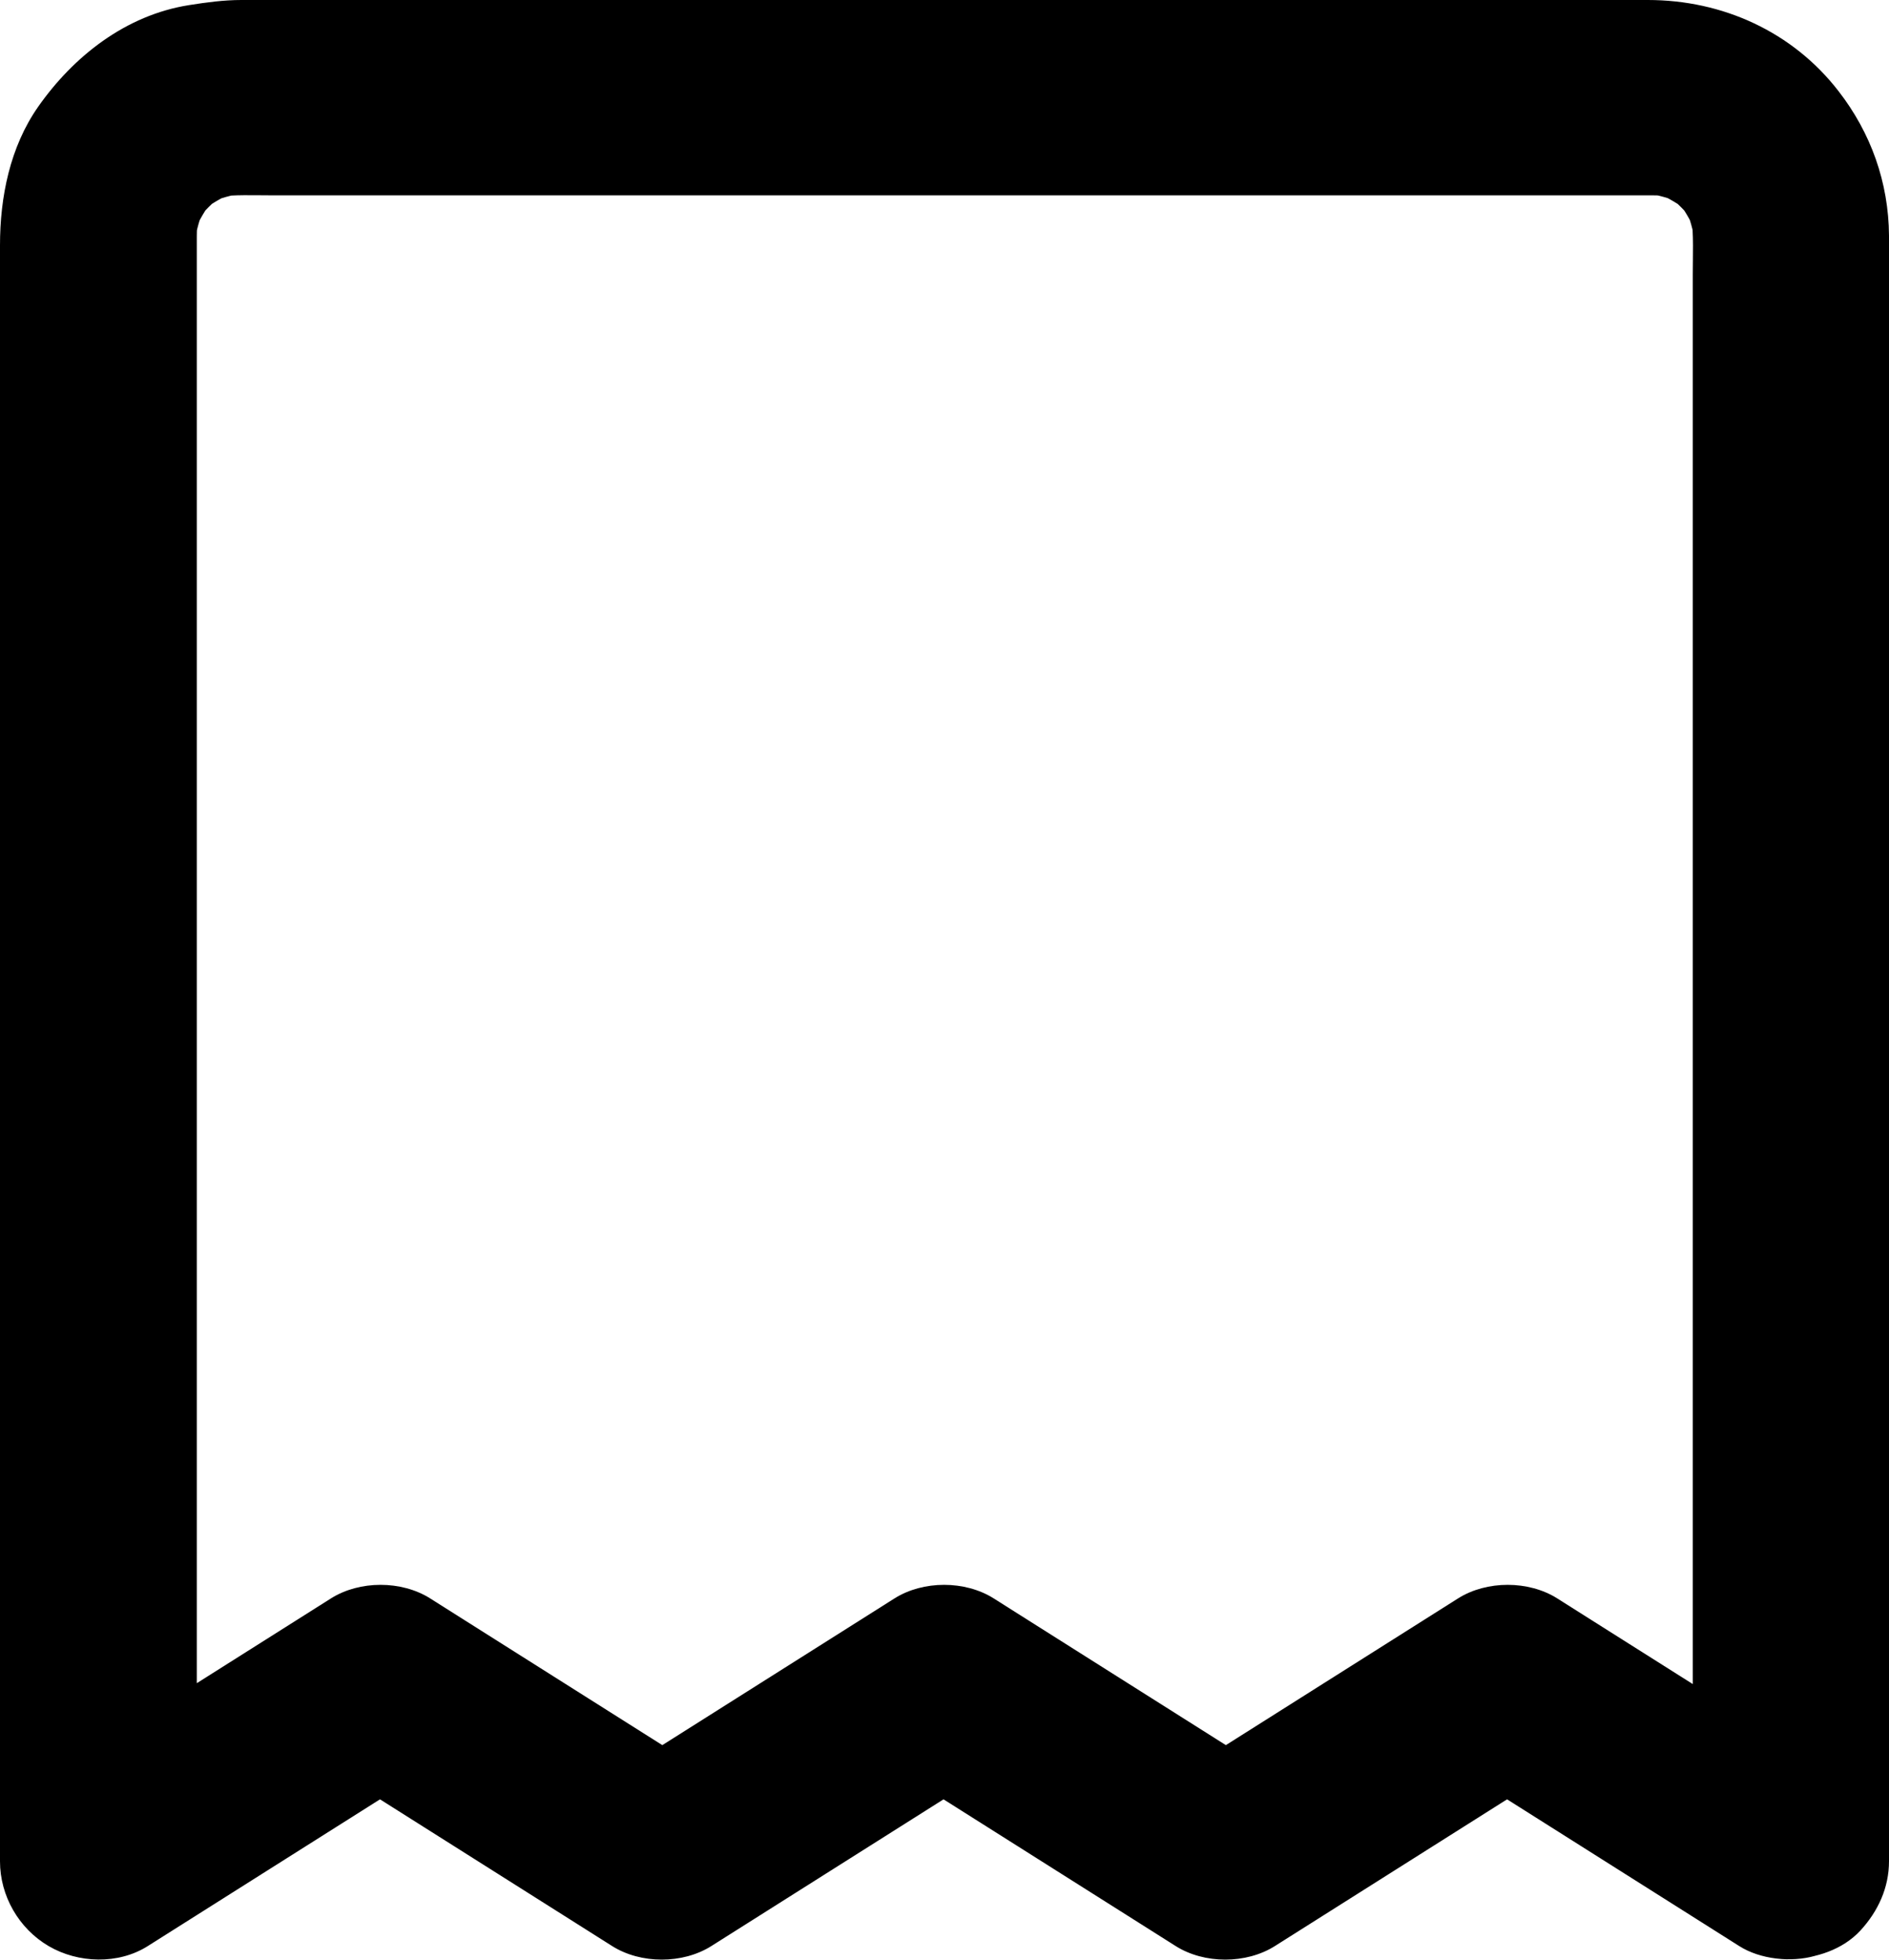 <svg width="508" height="527" viewBox="0 0 508 527"  xmlns="http://www.w3.org/2000/svg">
<path d="M494.544 477.739C472.381 463.762 450.272 449.733 428.109 435.756C424.996 433.805 421.882 431.8 418.769 429.849C411.065 424.997 399.825 424.997 392.121 429.849C369.958 443.826 347.848 457.855 325.686 471.832C322.572 473.783 319.459 475.787 316.346 477.739H342.994C320.831 463.762 298.721 449.733 276.558 435.756C273.445 433.805 270.332 431.8 267.218 429.849C259.514 424.997 248.275 424.997 240.57 429.849C218.408 443.826 196.298 457.855 174.135 471.832C171.022 473.783 167.909 475.787 164.795 477.739H191.443C169.281 463.762 147.171 449.733 125.008 435.756C121.895 433.805 118.781 431.8 115.668 429.849C107.964 424.997 96.724 424.997 89.02 429.849C66.857 443.826 44.748 457.855 22.585 471.832C19.471 473.783 16.358 475.787 13.245 477.739C26.49 485.334 39.734 492.929 52.927 500.523V63.66C52.927 61.814 53.032 59.968 53.296 58.122C52.979 60.443 52.663 62.816 52.346 65.137C52.821 61.867 53.718 58.702 54.984 55.696C54.087 57.805 53.19 59.915 52.346 61.972C53.665 59.019 55.301 56.276 57.254 53.692C55.882 55.485 54.51 57.225 53.138 59.019C54.984 56.698 57.095 54.588 59.417 52.742C57.623 54.114 55.882 55.485 54.087 56.856C56.673 54.905 59.364 53.27 62.372 51.951C60.261 52.848 58.151 53.744 56.093 54.588C59.153 53.322 62.267 52.426 65.538 51.951C63.216 52.267 60.842 52.584 58.52 52.9C63.216 52.32 68.018 52.531 72.715 52.531H444.203C445.997 52.531 447.844 52.637 449.638 52.9C447.316 52.584 444.942 52.267 442.62 51.951C445.892 52.426 449.058 53.322 452.066 54.588C449.955 53.692 447.844 52.795 445.786 51.951C448.741 53.27 451.485 54.905 454.071 56.856C452.277 55.485 450.535 54.114 448.741 52.742C451.063 54.588 453.174 56.698 455.021 59.019C453.649 57.225 452.277 55.485 450.905 53.692C452.857 56.276 454.493 58.966 455.812 61.972C454.915 59.862 454.018 57.753 453.174 55.696C454.44 58.755 455.337 61.867 455.812 65.137C455.496 62.816 455.179 60.443 454.862 58.122C455.496 63.238 455.232 68.565 455.232 73.734V482.538C455.232 488.287 455.179 494.036 455.232 499.785V500.523C455.232 507.274 458.187 514.395 462.936 519.194C467.527 523.783 475.02 527.211 481.616 526.895C488.423 526.578 495.494 524.363 500.296 519.194C505.045 514.025 508 507.696 508 500.523V63.343C507.894 49.05 503.145 35.759 494.439 24.525C482.091 8.544 463.252 0 443.148 0H64.905C60.209 0 55.512 0.633 50.869 1.371C33.772 4.061 19.735 15.19 10.237 28.744C2.691 39.557 0 52.953 0 65.981V500.576C0 509.859 5.066 518.667 13.086 523.361C21.002 528.002 31.819 528.371 39.734 523.361C61.897 509.384 84.007 495.355 106.17 481.378C109.283 479.427 112.396 477.422 115.51 475.471H88.862C111.024 489.448 133.134 503.477 155.297 517.454C158.41 519.405 161.524 521.409 164.637 523.361C172.341 528.213 183.581 528.213 191.285 523.361C213.448 509.384 235.557 495.355 257.72 481.378C260.833 479.427 263.947 477.422 267.06 475.471H240.412C262.575 489.448 284.685 503.477 306.847 517.454C309.961 519.405 313.074 521.409 316.187 523.361C323.892 528.213 335.131 528.213 342.835 523.361C364.998 509.384 387.108 495.355 409.271 481.378C412.384 479.427 415.497 477.422 418.611 475.471H391.963C414.125 489.448 436.235 503.477 458.398 517.454C461.511 519.405 464.624 521.409 467.738 523.361C473.384 526.947 481.669 527.791 488.054 525.998C494.175 524.31 500.823 519.563 503.831 513.867C510.902 500.84 507.05 485.65 494.544 477.739Z" />
</svg>
